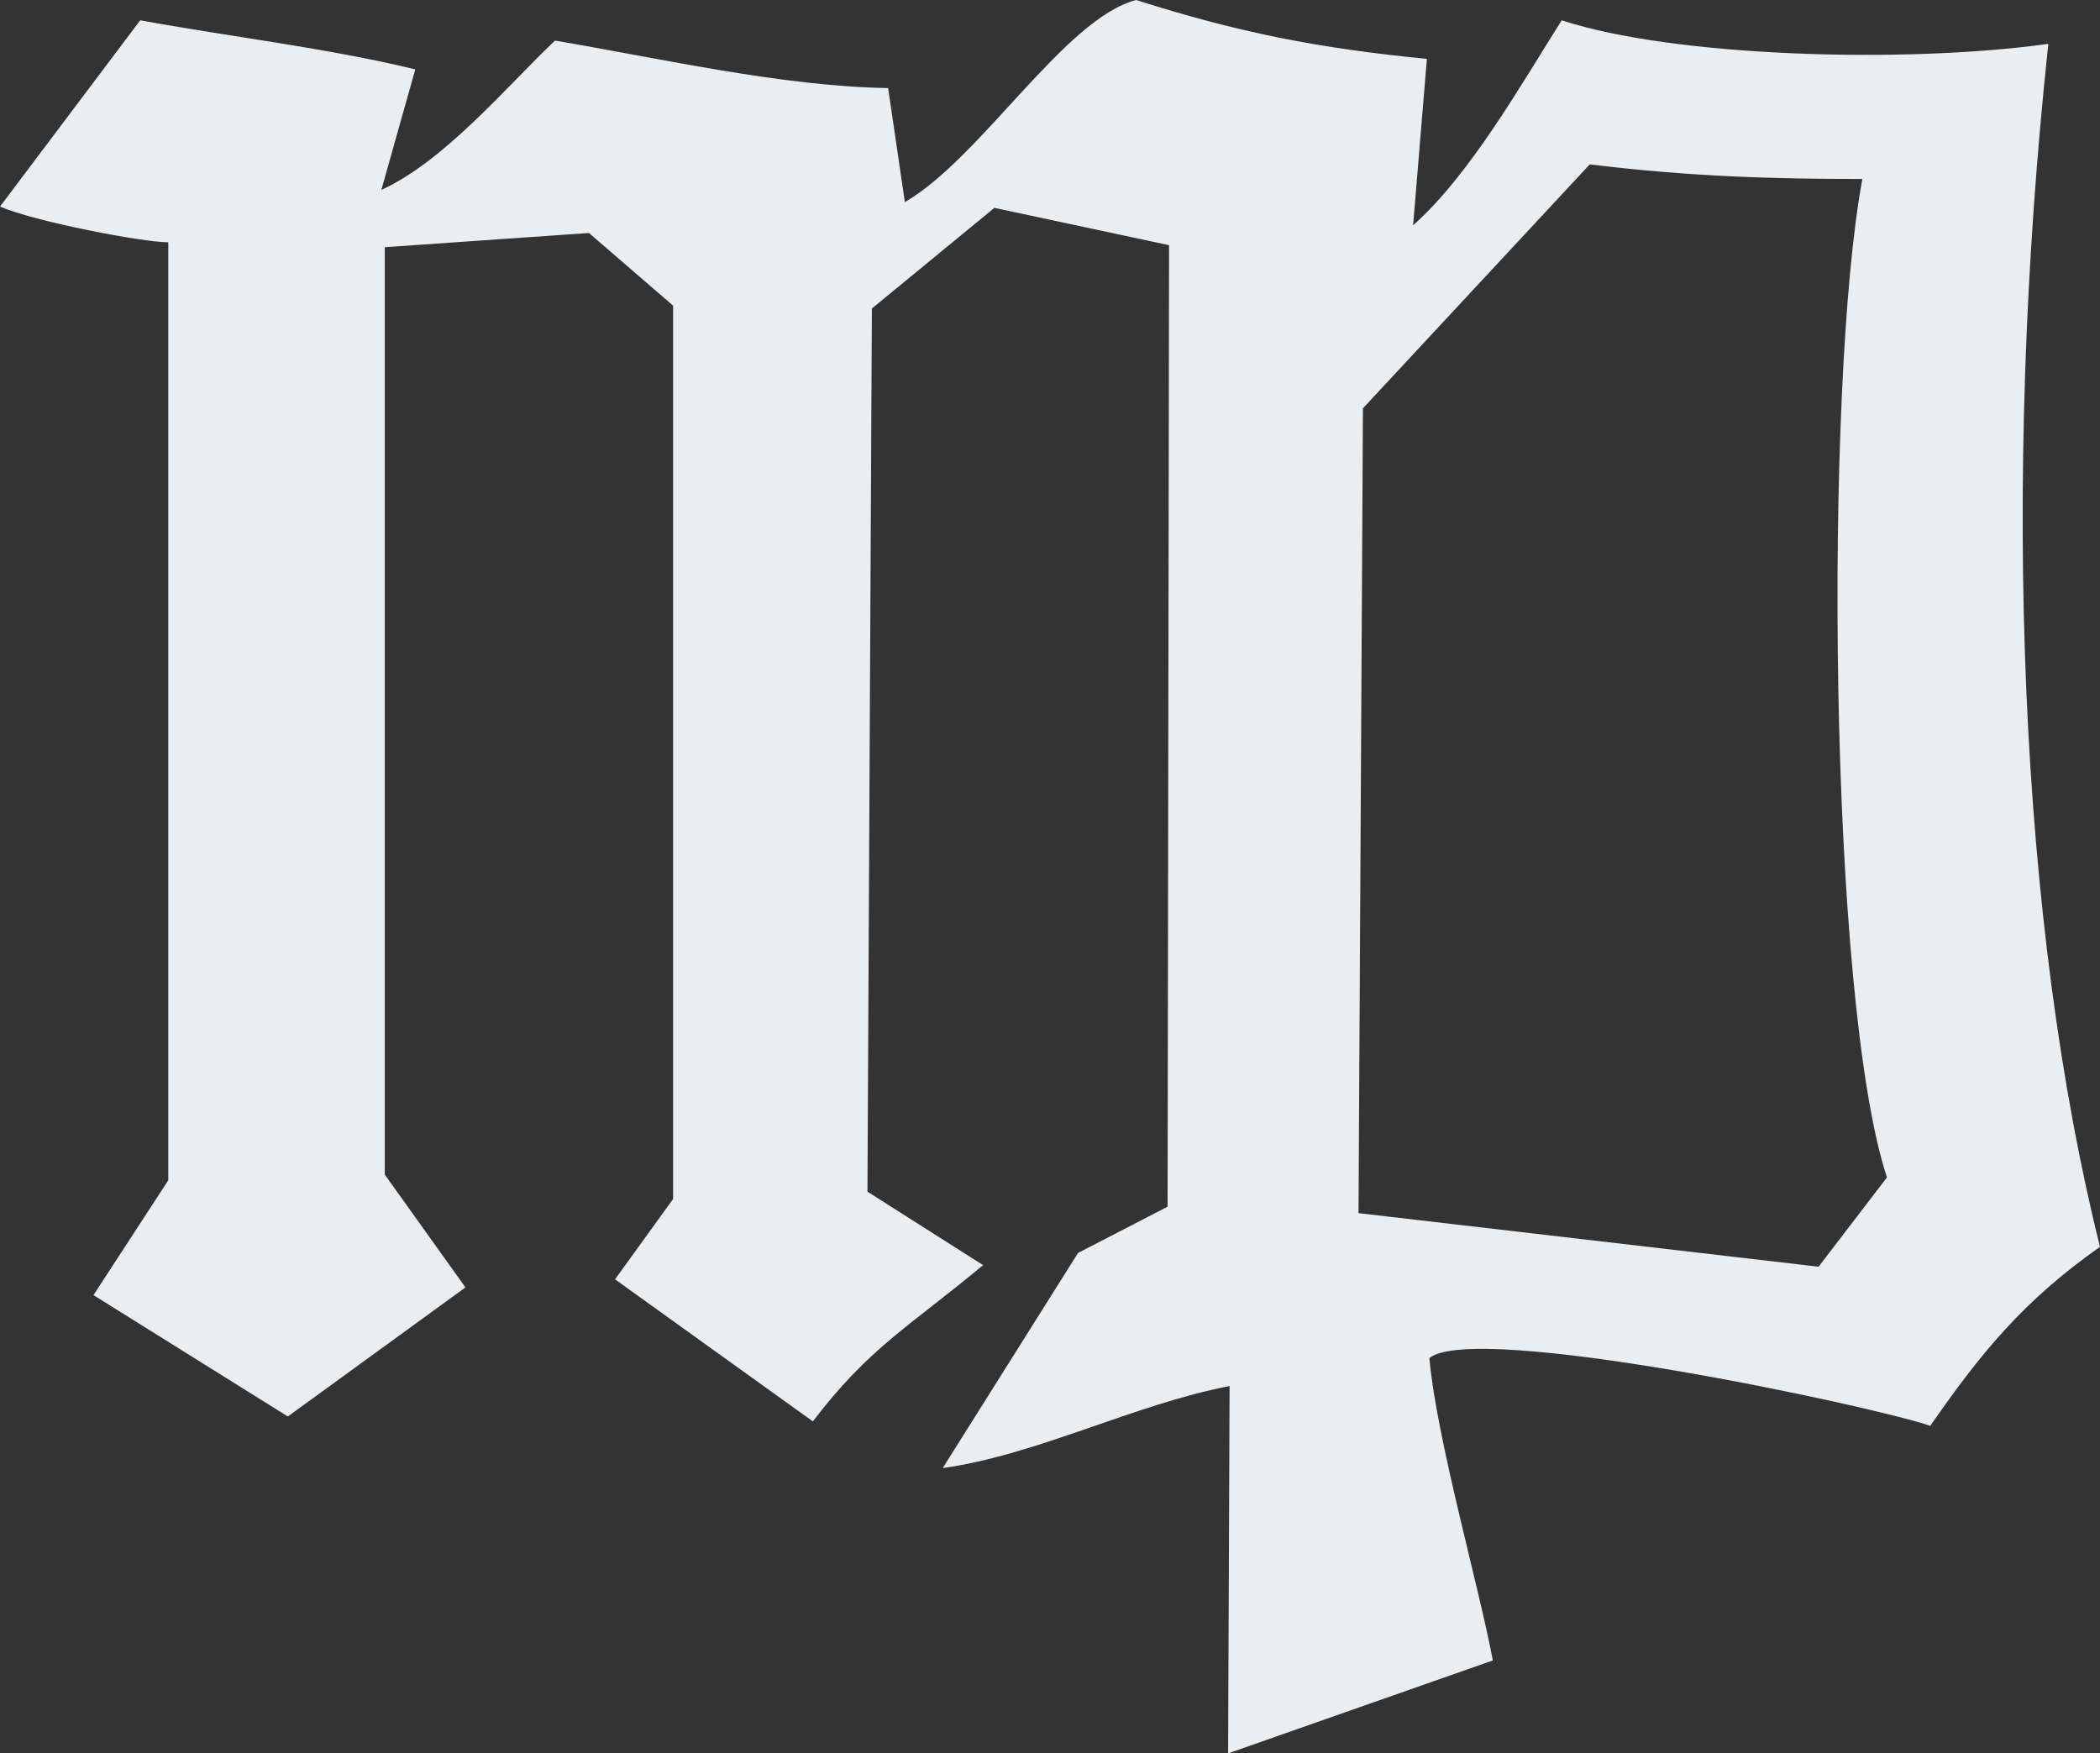 <svg width="709" height="592" viewBox="0 0 709 592" fill="none" xmlns="http://www.w3.org/2000/svg">
<rect x="0" y="0" width="709" height="592" fill="#333333" stroke="none"/>
<path fill-rule="evenodd" clip-rule="evenodd" d="M383.574 0C359.413 6.315 331.333 53.246 305.498 68.243L299.85 29.736C263.967 29.144 223.506 19.82 187.385 13.703C171.118 29.094 150.273 54.266 128.744 64.132L140.206 23.433C111.261 16.329 76.289 12.179 47.344 6.851L0 69.749C11.961 74.879 48.201 81.808 56.812 81.808V398.498L31.561 437.278L97.179 478.251L157.149 434.674L129.905 396.579V83.463L198.845 78.666L227.252 103.196V404.814L207.649 431.946L274.43 479.908C293.567 454.847 306.789 448.066 331.907 427.15L292.868 402.347L294.363 104.162L335.726 70.178L394.699 82.785L394.201 407.415L363.967 423.037L318.283 495.665C349.86 491.323 383.076 474.101 415.131 467.984L414.633 592L504.006 560.62C499.461 536.151 484.969 485.563 482.577 458.529C497.887 446.098 631.594 474.508 651.688 481.413C668.673 456.944 683.165 439.135 709 420.981C681.969 312.647 675.531 164.189 691.557 14.809C643.475 21.519 565.299 19.293 527.264 6.861C514.107 27.581 496.471 58.895 477.095 76.063L481.746 19.879C445.386 16.327 418.26 11.05 383.574 0ZM536.737 55.499C570.909 59.707 600.089 60.432 628.768 60.432C615.846 129.751 617.266 337.486 637.074 397.539L613.984 427.687L458.66 409.598L460.155 137.858L536.737 55.499Z" fill="#E9EEF2"/>
</svg>
